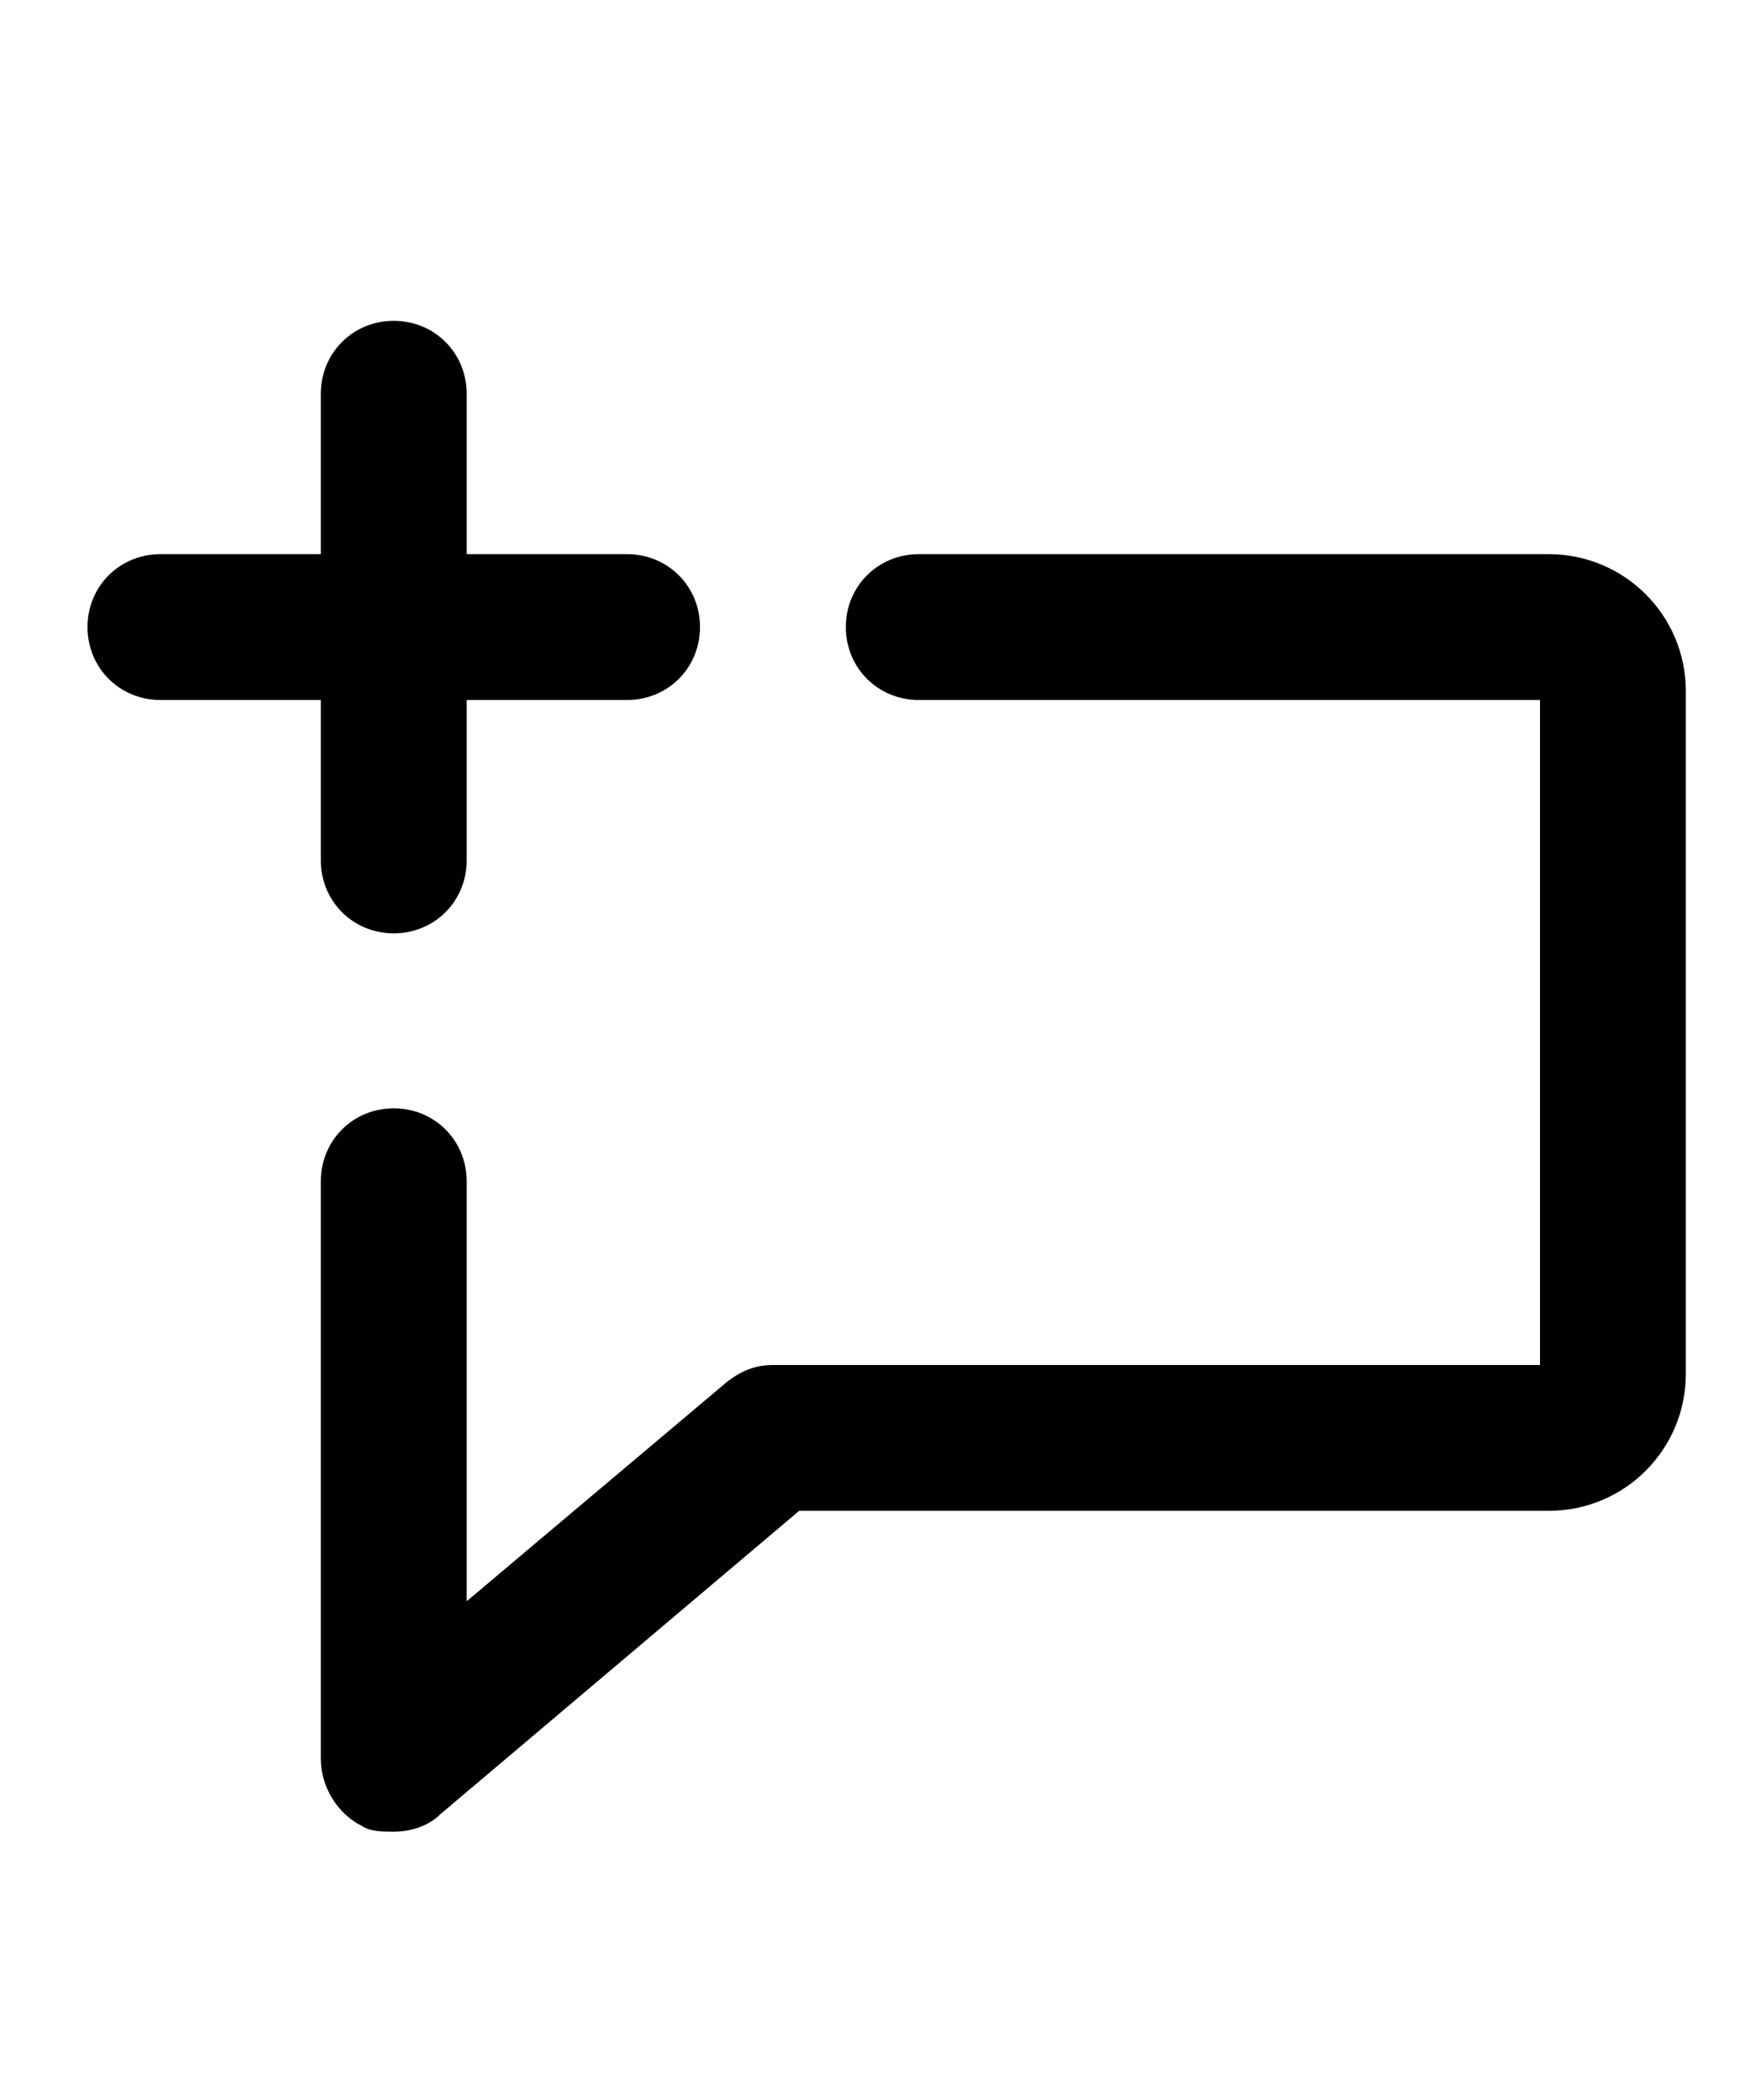 <?xml version="1.0" encoding="utf-8"?>
<svg version="1.1" xmlns="http://www.w3.org/2000/svg" xmlns:xlink="http://www.w3.org/1999/xlink" x="0px" y="0px" width="60" height="72" viewBox="0 0 60 72" enable-background="new 0 0 60 72" xml:space="preserve">
<g id="bounds"><rect opacity="0" width="60" height="72"/></g>
<g id="icon">
<path d="M21.5,19H16v-5.5c0-1.4-1.1-2.5-2.5-2.5S11,12.1,11,13.5V19H5.5C4.1,19,3,20.1,3,21.5S4.1,24,5.5,24H11v5.5c0,1.4,1.1,2.5,2.5,2.5s2.5-1.1,2.5-2.5V24h5.5c1.4,0,2.5-1.1,2.5-2.5S22.9,19,21.5,19z"/>
<path d="M53.1,19H31.5c-1.4,0-2.5,1.1-2.5,2.5s1.1,2.5,2.5,2.5h21.3v22.8H26.5c-0.6,0-1.1,0.2-1.6,0.6c0,0,0,0,0,0L16,54.9V40.5c0-1.4-1.1-2.5-2.5-2.5S11,39.1,11,40.5v19.8c0,1,0.6,1.9,1.4,2.3c0.3,0.2,0.7,0.2,1.1,0.2c0.6,0,1.2-0.2,1.6-0.6l12.3-10.4h25.7c2.6,0,4.7-2.1,4.7-4.7V23.7C57.8,21.1,55.7,19,53.1,19z"/>
</g>
</svg>
